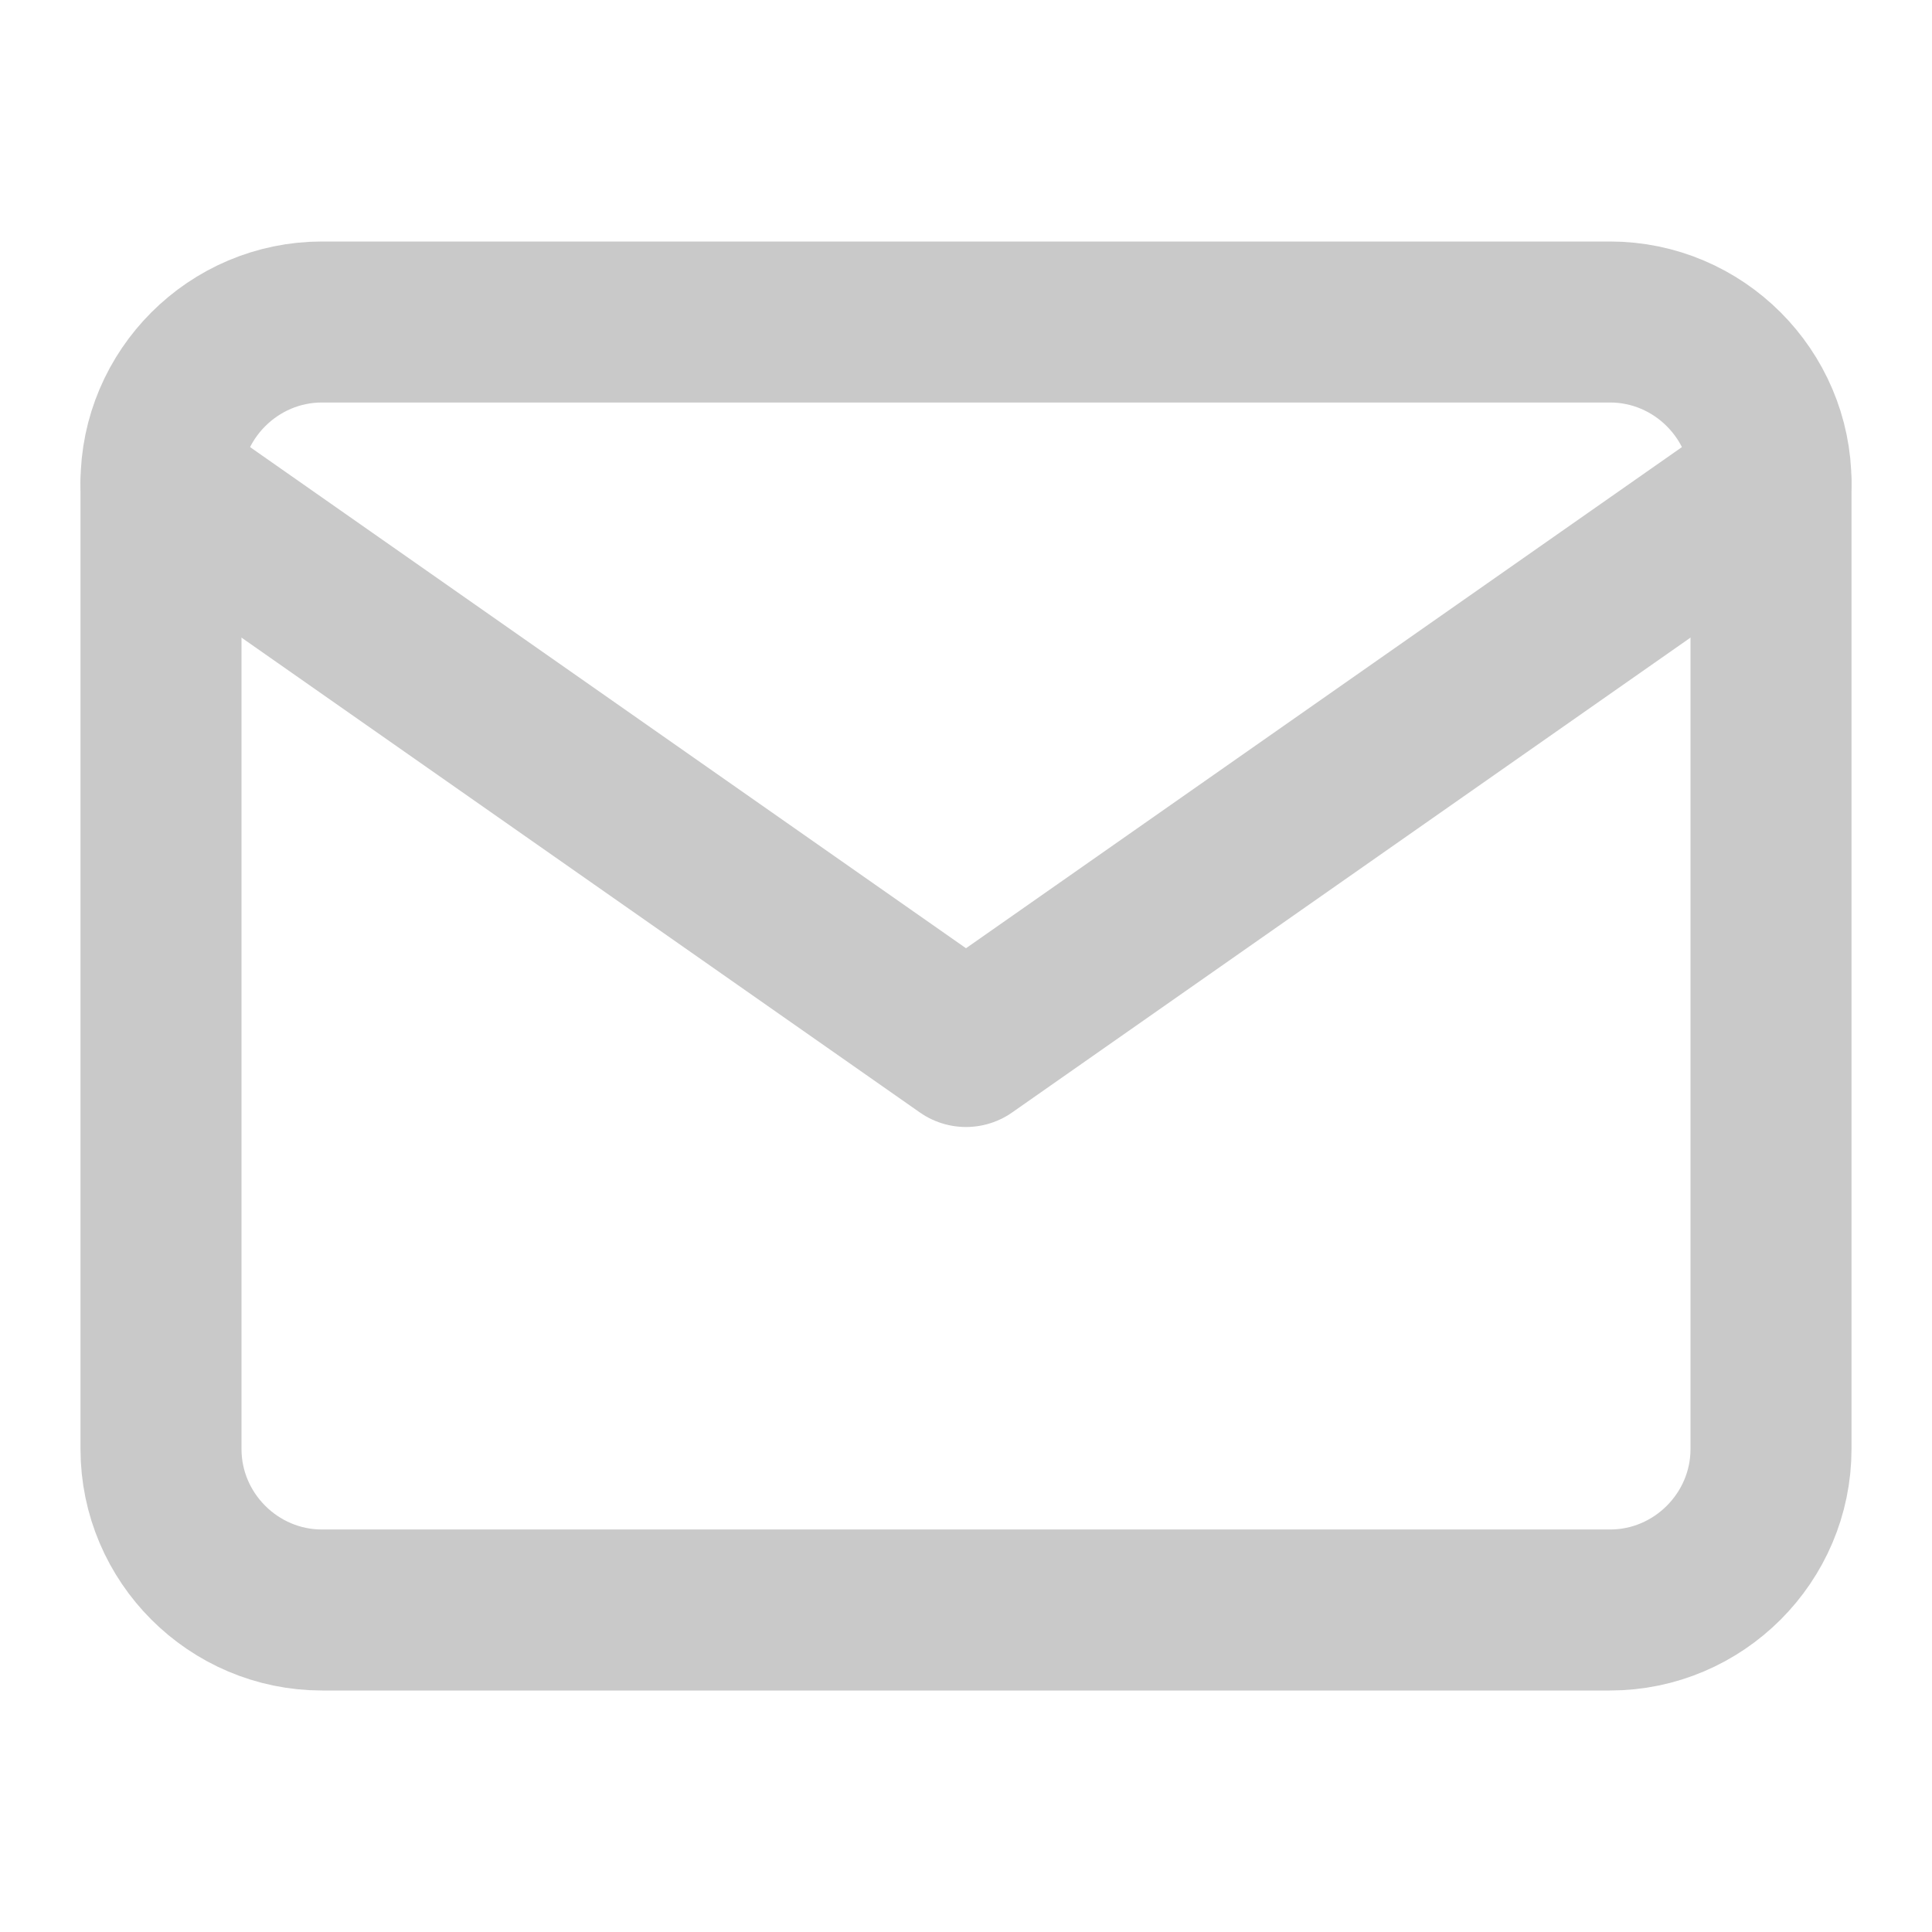 <svg width="12" height="12" viewBox="0 0 12 12" fill="none" xmlns="http://www.w3.org/2000/svg">
<path d="M2 2H10C10.55 2 11 2.45 11 3V9C11 9.55 10.55 10 10 10H2C1.45 10 1 9.55 1 9V3C1 2.45 1.45 2 2 2Z" stroke="#C9C9C9" stroke-linecap="round" stroke-linejoin="round"/>
<path d="M11 3L6 6.5L1 3" stroke="#C9C9C9" stroke-linecap="round" stroke-linejoin="round"/>
</svg>
